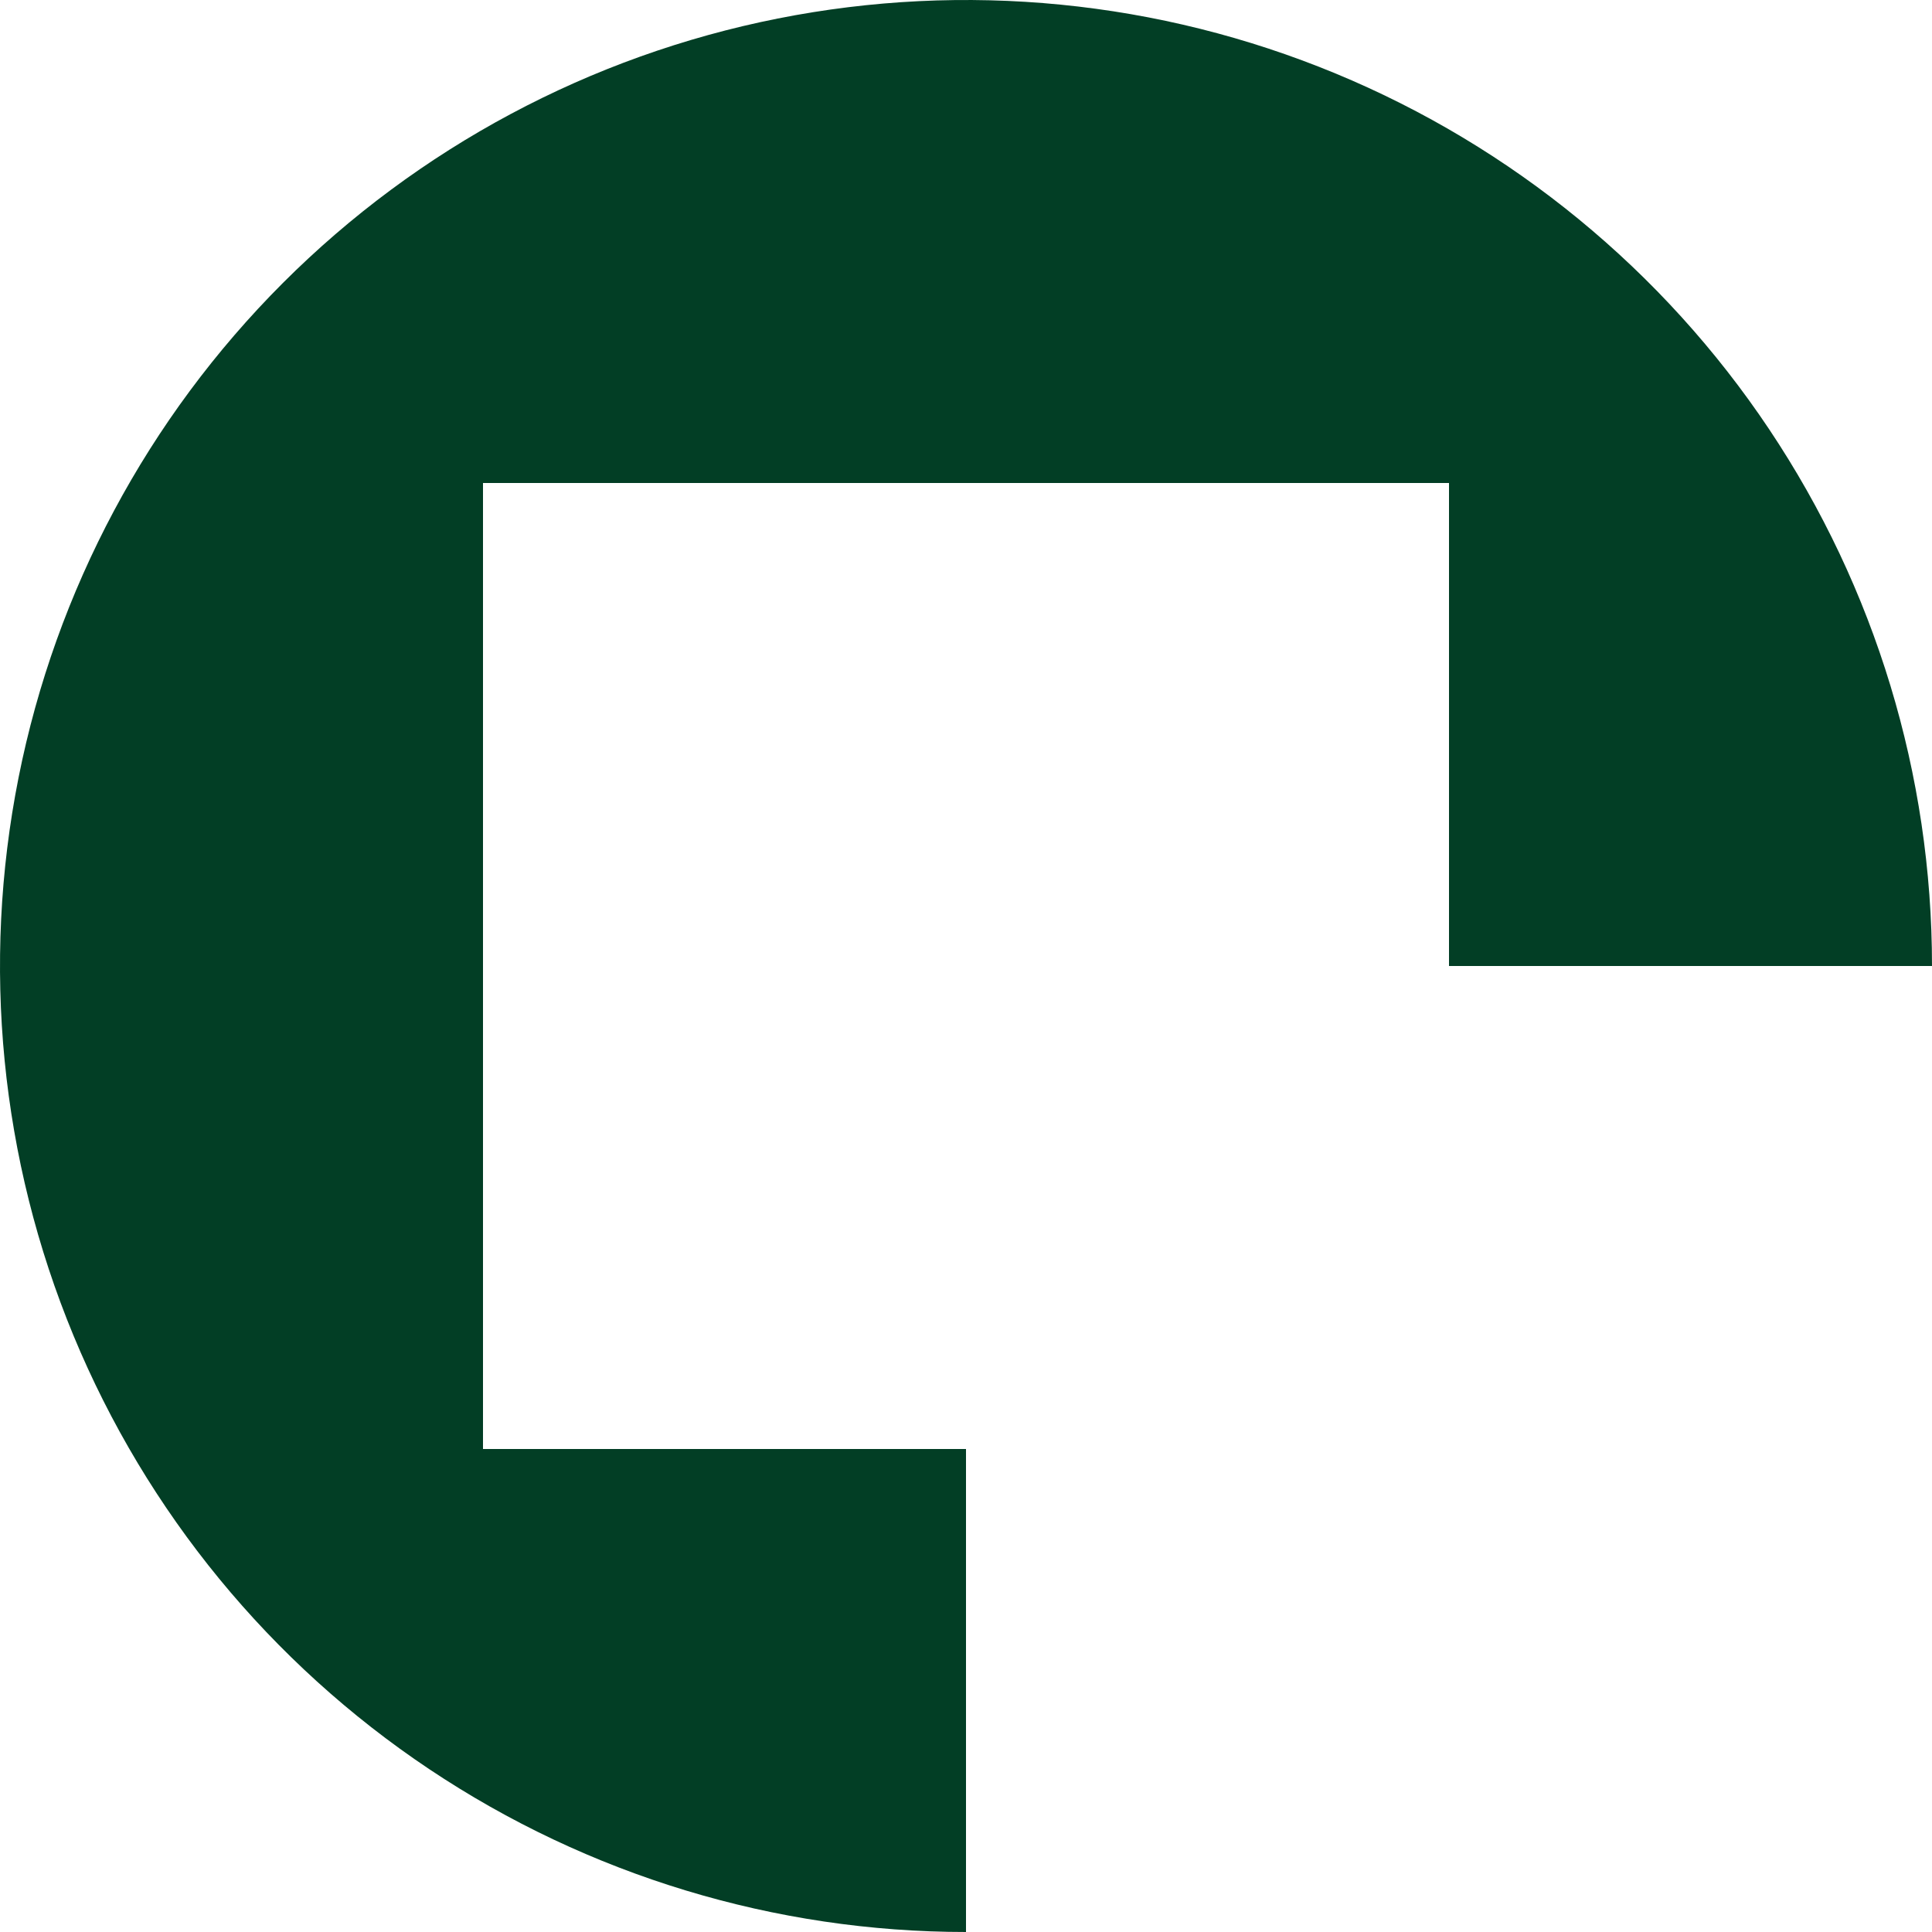 <svg width="200" height="200" viewBox="0 0 200 200" fill="none" xmlns="http://www.w3.org/2000/svg">
<path fill-rule="evenodd" clip-rule="evenodd" d="M183.147 44.443C194.135 60.888 200 80.222 200 100H150V50H50V150H100V200C80.222 200 60.888 194.135 44.443 183.147C27.998 172.159 15.181 156.541 7.612 138.268C0.043 119.996 -1.937 99.889 1.922 80.491C5.78 61.093 15.304 43.275 29.289 29.289C43.275 15.304 61.093 5.78 80.491 1.922C99.889 -1.937 119.996 0.043 138.268 7.612C156.541 15.181 172.159 27.998 183.147 44.443Z" fill="#023E25"/>
</svg>
